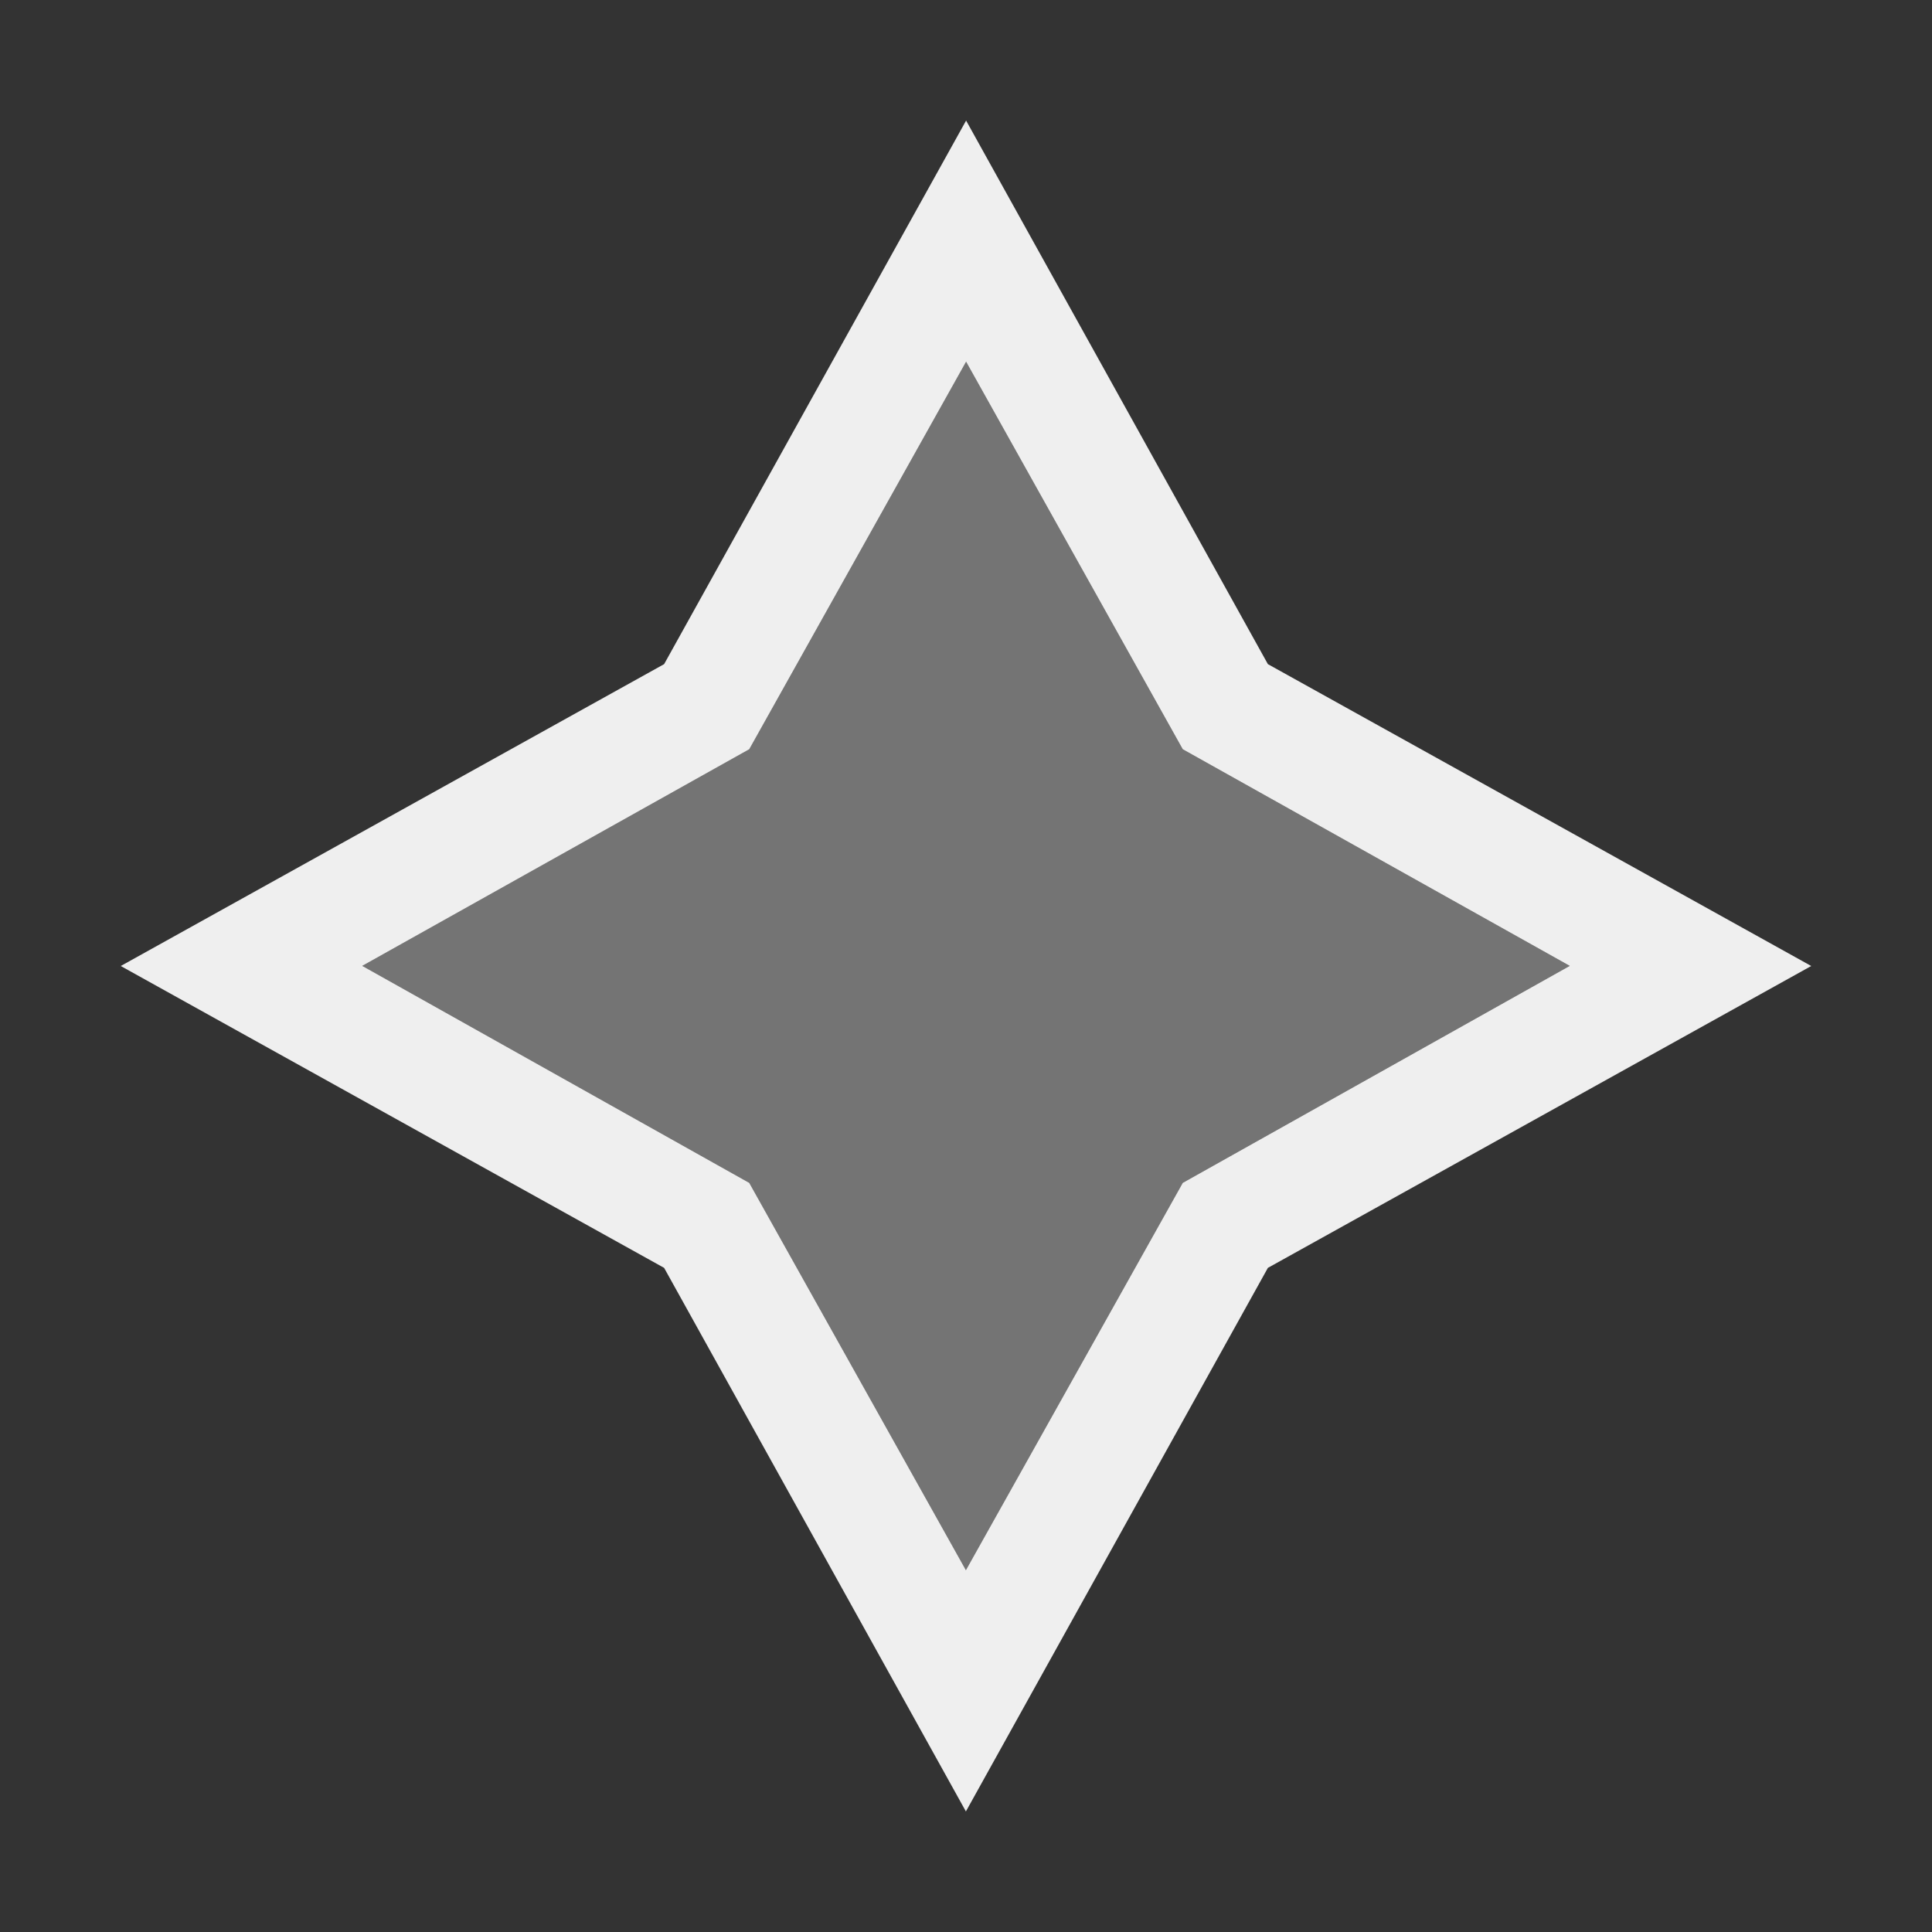 <svg height="32" viewBox="0 0 32 32" width="32" xmlns="http://www.w3.org/2000/svg"><rect x="0" y="0" width="32" height="32" fill="#333333" stroke="none"/><g fill="#efefef" transform="translate(4 4.002)"><path d="m12-2.008v.006l-5 9-9 5 9 5 5 9.006v-.006l5-9 9-5-9-5zm0 3.994 3.59 6.422 6.41 3.588-6.41 3.594-3.59 6.412v.006l-3.59-6.418-6.41-3.594 6.41-3.588 3.59-6.416z"/><path d="m12 1.986v.006l-3.59 6.416-6.41 3.588 6.41 3.594 3.59 6.418v-.006l3.59-6.412 6.41-3.594-6.41-3.588z" opacity=".35"/></g></svg>